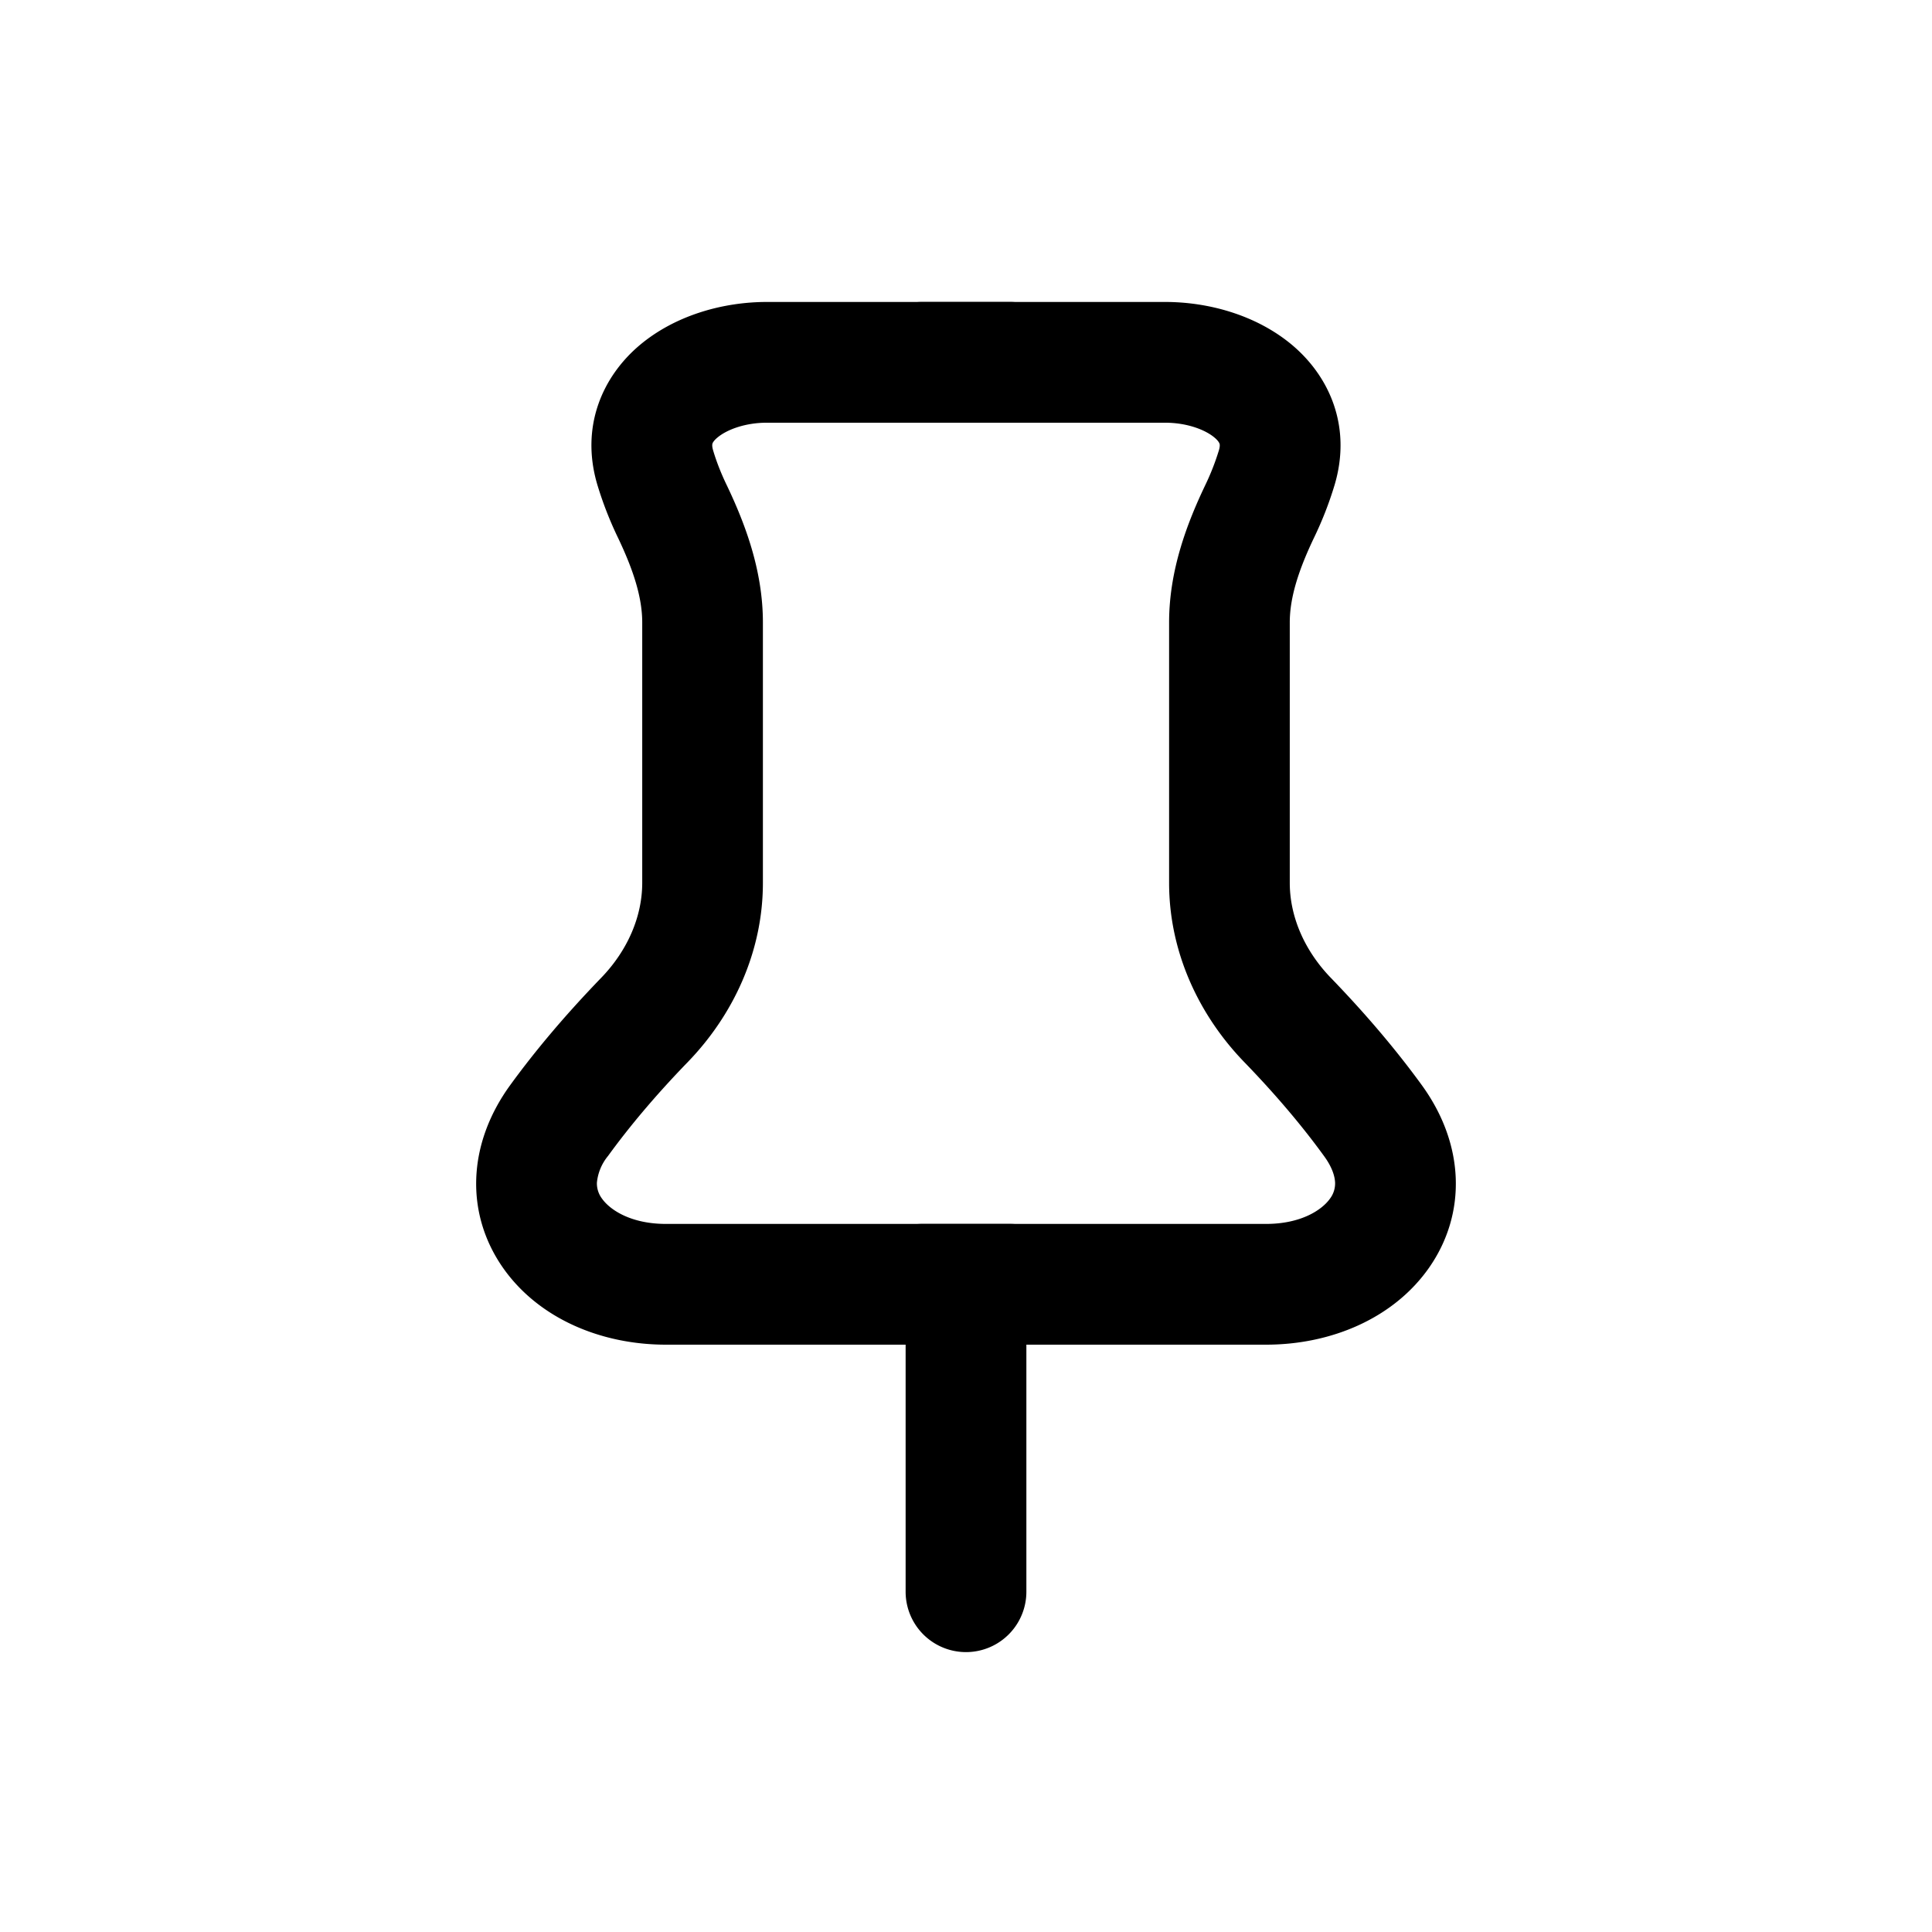 <svg xmlns="http://www.w3.org/2000/svg" width="24" height="24" viewBox="0 0 24 24">
  <path fill-rule="evenodd" d="M12 15.75a.75.75 0 0 1 .75.75v3.273a.75.75 0 0 1-1.5 0V16.5a.75.75 0 0 1 .75-.75Z" clip-rule="evenodd"/>
  <path fill-rule="evenodd" d="M8.85 5.511c0 .004-.009.026.009.085.043.145.102.293.17.433.223.468.448 1.052.448 1.703v3.236c0 .858-.37 1.642-.93 2.222-.415.428-.74.82-.994 1.17a.614.614 0 0 0-.138.331.314.314 0 0 0 .062.197c.098.14.358.316.796.316h4.273a.75.75 0 0 1 0 1.5H8.273c-.818 0-1.59-.333-2.026-.957-.467-.67-.446-1.53.093-2.27.298-.41.669-.855 1.128-1.33.327-.338.51-.76.51-1.18V7.733c0-.314-.111-.655-.303-1.057a4.538 4.538 0 0 1-.253-.649c-.217-.723.06-1.35.53-1.744.436-.364 1.024-.532 1.576-.532h3.018a.75.75 0 0 1 0 1.5H9.527c-.278 0-.502.09-.613.183-.05.041-.062.07-.064.078Z" clip-rule="evenodd"/>
  <path fill-rule="evenodd" d="M15.15 5.511c0 .004.009.026-.009.085a3.04 3.04 0 0 1-.17.433c-.223.468-.448 1.052-.448 1.703v3.236c0 .858.37 1.642.93 2.222.415.428.74.82.994 1.17.11.15.135.263.138.331a.314.314 0 0 1-.062.197c-.098.14-.358.316-.796.316h-4.272a.75.75 0 1 0 0 1.5h4.272c.818 0 1.59-.333 2.026-.957.467-.67.446-1.53-.093-2.27-.298-.41-.669-.855-1.128-1.33-.327-.338-.51-.76-.51-1.18V7.733c0-.314.111-.655.303-1.057a4.45 4.45 0 0 0 .253-.649c.216-.723-.06-1.35-.53-1.744-.436-.364-1.024-.532-1.576-.532h-3.017a.75.75 0 1 0 0 1.5h3.017c.278 0 .502.09.613.183.05.041.062.07.064.078Z" clip-rule="evenodd"/>
</svg>
